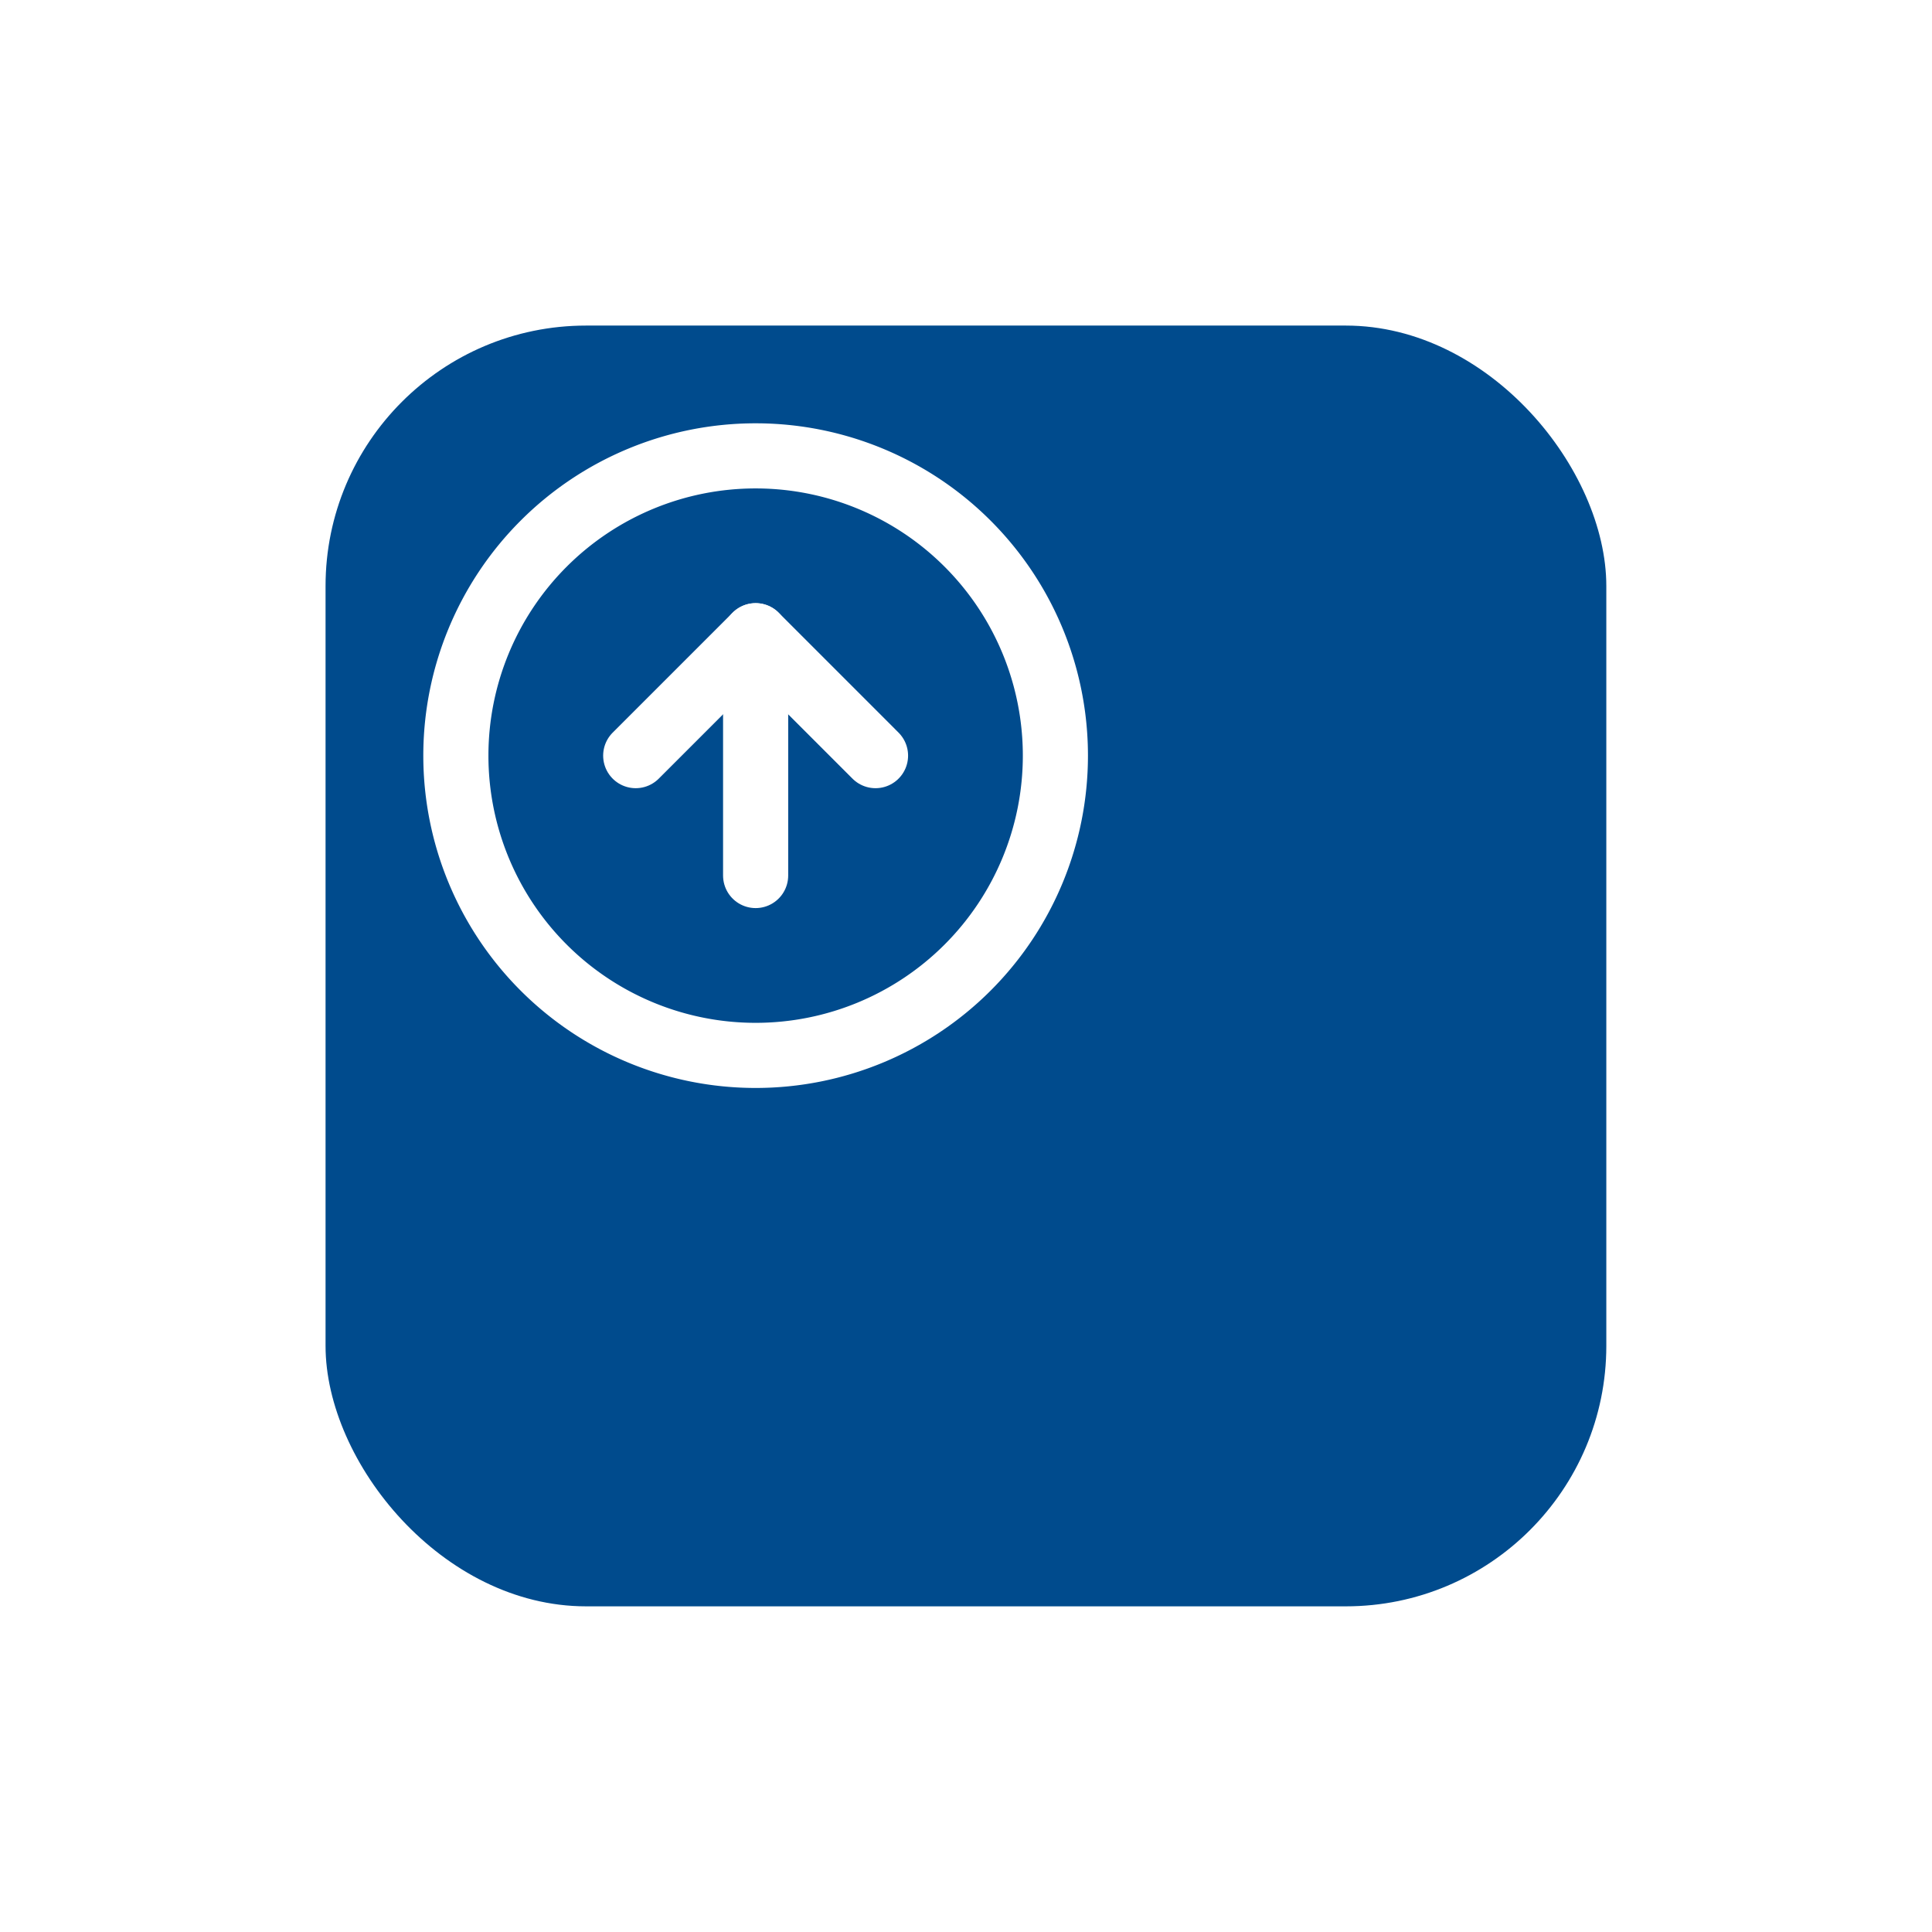 <svg xmlns="http://www.w3.org/2000/svg" xmlns:xlink="http://www.w3.org/1999/xlink" width="89" height="89" viewBox="0 0 89 89"><defs><filter id="a" x="0" y="0" width="89" height="89" filterUnits="userSpaceOnUse"><feOffset dx="10" dy="10" input="SourceAlpha"/><feGaussianBlur stdDeviation="5" result="b"/><feFlood flood-opacity="0.302"/><feComposite operator="in" in2="b"/><feComposite in="SourceGraphic"/></filter></defs><g transform="translate(-1429.663 -915.822)"><g transform="matrix(1, 0, 0, 1, 1429.66, 915.82)" filter="url(#a)"><rect width="59" height="59" rx="12" transform="translate(5 5)" fill="#004b8d"/></g><g transform="translate(1450.663 936.822)"><path d="M30.618,16.809A13.809,13.809,0,1,1,16.809,3,13.809,13.809,0,0,1,30.618,16.809Z" transform="translate(-3 -3)" fill="none" stroke="#fff" stroke-linecap="round" stroke-linejoin="round" stroke-width="3"/><path d="M23.047,17.524,17.524,12,12,17.524" transform="translate(-3.715 -3.715)" fill="none" stroke="#fff" stroke-linecap="round" stroke-linejoin="round" stroke-width="3"/><path d="M18,23.047V12" transform="translate(-4.191 -3.715)" fill="none" stroke="#fff" stroke-linecap="round" stroke-linejoin="round" stroke-width="3"/></g></g></svg>